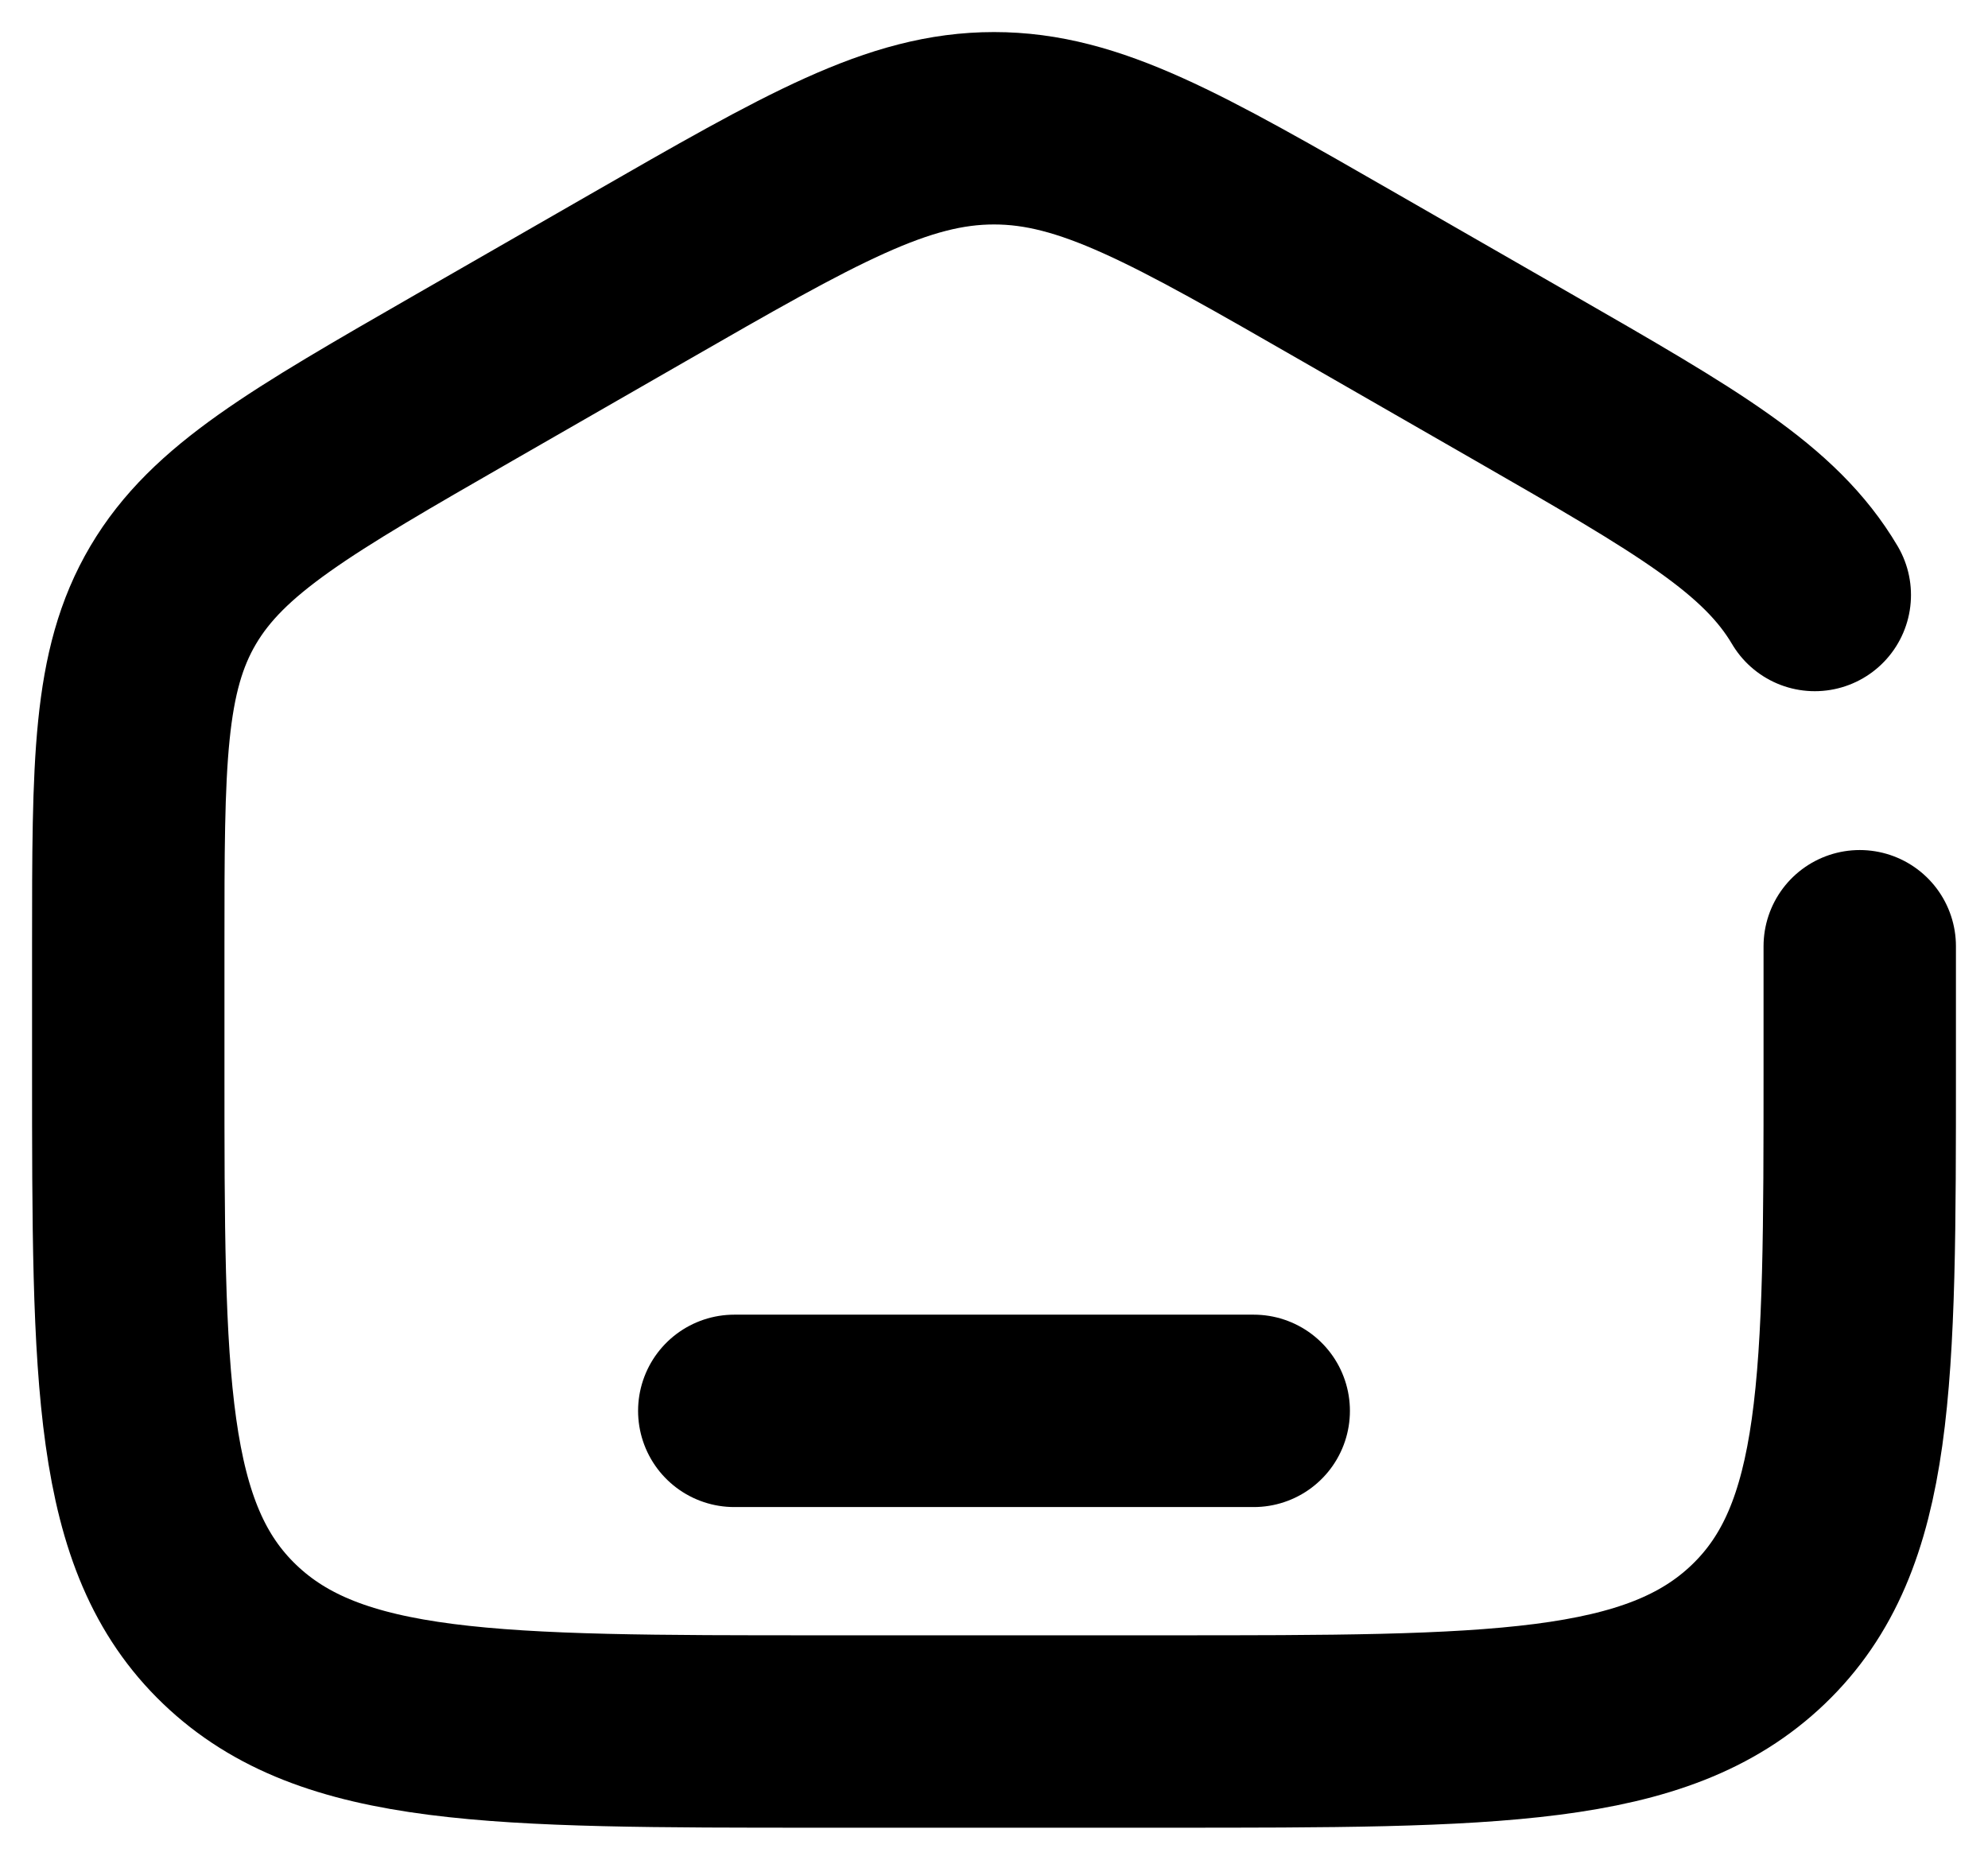 <svg width="31" height="29" viewBox="0 0 31 29" fill="none" xmlns="http://www.w3.org/2000/svg">
<path d="M29 14.755V16.656C29 21.532 29 23.97 27.418 25.485C25.837 27 23.291 27 18.2 27H12.8C7.709 27 5.163 27 3.582 25.485C2 23.97 2 21.532 2 16.656V14.755C2 11.894 2 10.464 2.701 9.278C3.402 8.093 4.682 7.357 7.243 5.885L9.943 4.334C12.651 2.778 14.004 2 15.5 2C16.996 2 18.349 2.778 21.057 4.334L23.757 5.885C26.318 7.357 27.598 8.093 28.299 9.278" stroke="black" stroke-width="3" stroke-linecap="round"/>
<path d="M19.55 22H11.45" stroke="black" stroke-width="3" stroke-linecap="round"/>
</svg>
